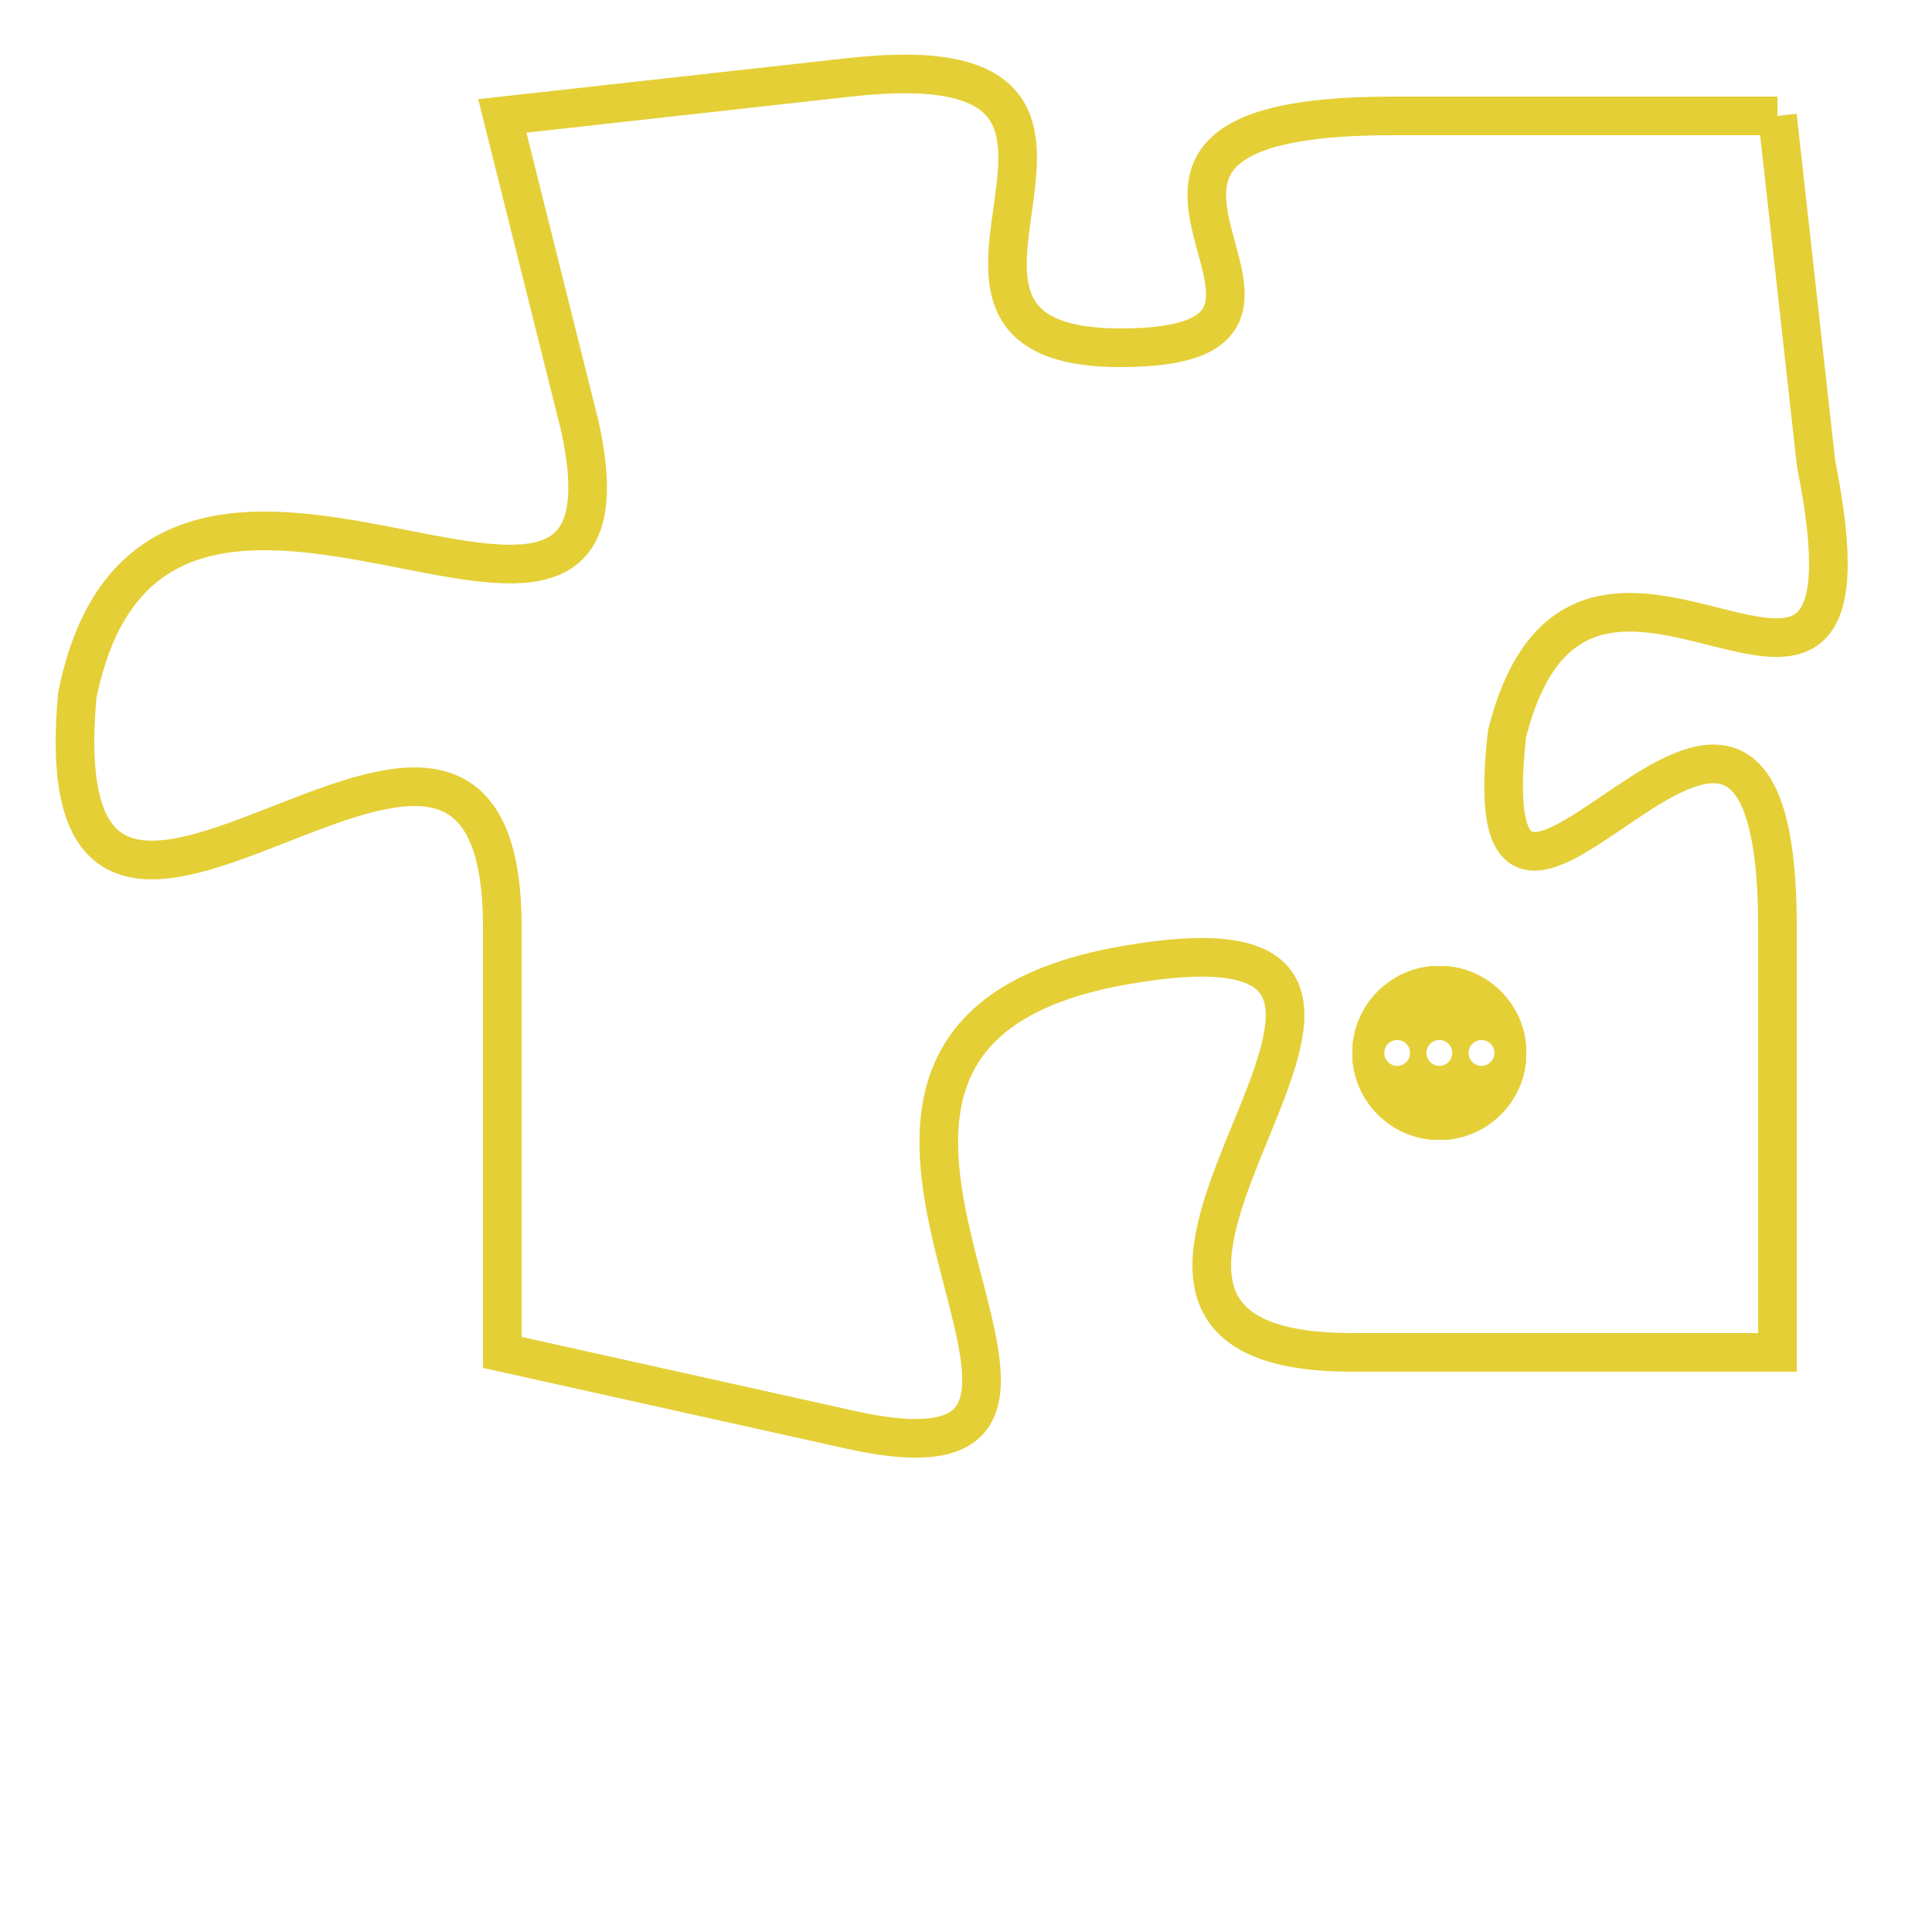 <svg version="1.1" xmlns="http://www.w3.org/2000/svg" xmlns:xlink="http://www.w3.org/1999/xlink" fill="transparent" x="0" y="0" width="350" height="350" preserveAspectRatio="xMinYMin slice"><style type="text/css">.links{fill:transparent;stroke: #E4CF37;}.links:hover{fill:#63D272; opacity:0.4;}</style><defs><g id="allt"><path id="t6942" d="M1749,1696 L1739,1696 C1729,1696 1739,1702 1732,1702 C1725,1702 1734,1694 1725,1695 L1716,1696 1716,1696 L1718,1704 C1720,1713 1707,1701 1705,1711 C1704,1722 1716,1707 1716,1717 L1716,1728 1716,1728 L1725,1730 C1734,1732 1721,1720 1732,1718 C1743,1716 1728,1728 1738,1728 L1749,1728 1749,1728 L1749,1717 C1749,1706 1741,1721 1742,1712 C1744,1704 1752,1715 1750,1705 L1749,1696"/></g><clipPath id="c" clipRule="evenodd" fill="transparent"><use href="#t6942"/></clipPath></defs><svg viewBox="1703 1693 50 40" preserveAspectRatio="xMinYMin meet"><svg width="4380" height="2430"><g><image crossorigin="anonymous" x="0" y="0" href="https://nftpuzzle.license-token.com/assets/completepuzzle.svg" width="100%" height="100%" /><g class="links"><use href="#t6942"/></g></g></svg><svg x="1738" y="1718" height="9%" width="9%" viewBox="0 0 330 330"><g><a xlink:href="https://nftpuzzle.license-token.com/" class="links"><title>See the most innovative NFT based token software licensing project</title><path fill="#E4CF37" id="more" d="M165,0C74.019,0,0,74.019,0,165s74.019,165,165,165s165-74.019,165-165S255.981,0,165,0z M85,190 c-13.785,0-25-11.215-25-25s11.215-25,25-25s25,11.215,25,25S98.785,190,85,190z M165,190c-13.785,0-25-11.215-25-25 s11.215-25,25-25s25,11.215,25,25S178.785,190,165,190z M245,190c-13.785,0-25-11.215-25-25s11.215-25,25-25 c13.785,0,25,11.215,25,25S258.785,190,245,190z"></path></a></g></svg></svg></svg>